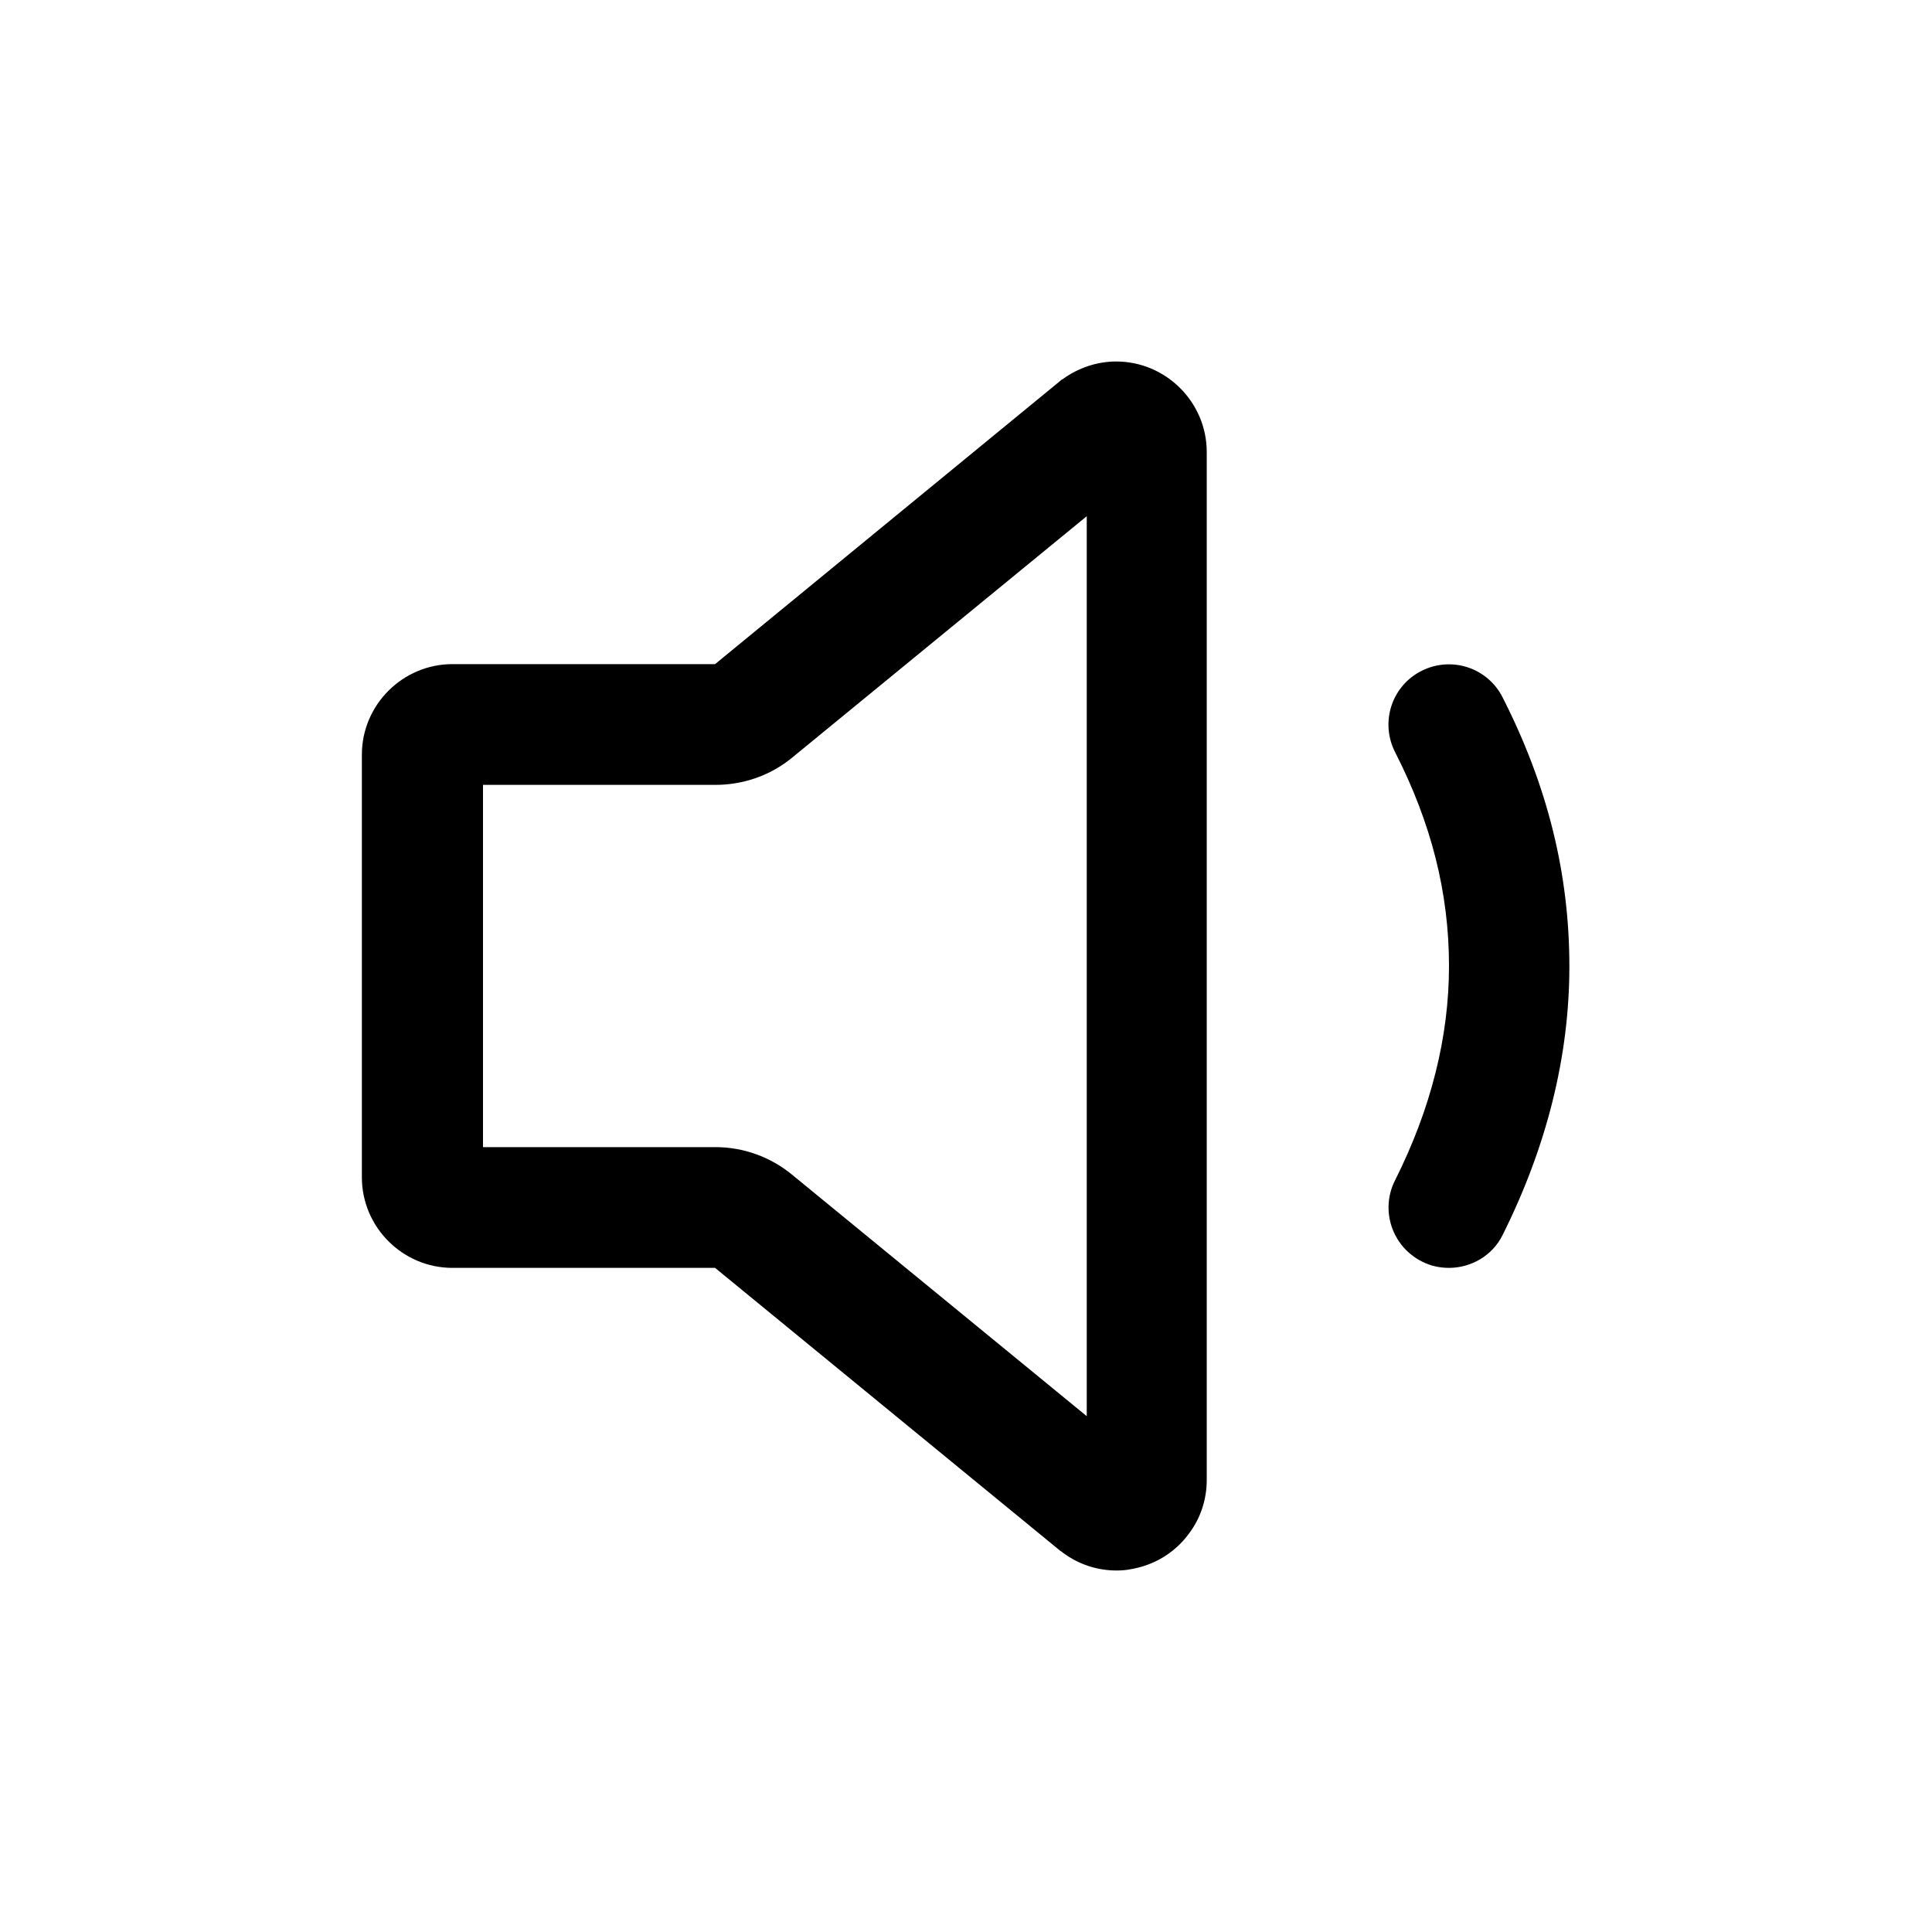 <?xml version="1.0" encoding="utf-8"?>
<!-- Generator: Adobe Illustrator 25.4.1, SVG Export Plug-In . SVG Version: 6.00 Build 0)  -->
<svg version="1.1" id="Calque_1" xmlns="http://www.w3.org/2000/svg" xmlns:xlink="http://www.w3.org/1999/xlink" x="0px" y="0px"
	 viewBox="0 0 512 512" style="enable-background:new 0 0 512 512;" xml:space="preserve">
<path d="M295.9,416.2c-5.1,0-10-1.6-14.2-4.7c-0.2-0.2-0.4-0.3-0.7-0.5l-91.5-75l-69.6,0c-13.2,0-24-10.8-24-24V200
	c0-13.2,10.8-24,24-24h69.6v16l0-16c0,0,0,0,0,0l91.4-75c0.2-0.2,0.4-0.4,0.7-0.5c4.1-3,9.1-4.7,14.2-4.7c0,0,0,0,0,0
	c13.2,0,24,10.8,24,24v272.4c0,5.1-1.6,10.1-4.7,14.2c-3.8,5.2-9.4,8.5-15.7,9.5C298.4,416.1,297.2,416.2,295.9,416.2z M288,392.2
	C288,392.2,288,392.2,288,392.2L288,392.2z M128,304h61.6c7.4,0,14.6,2.6,20.3,7.3l78.1,64V136.8l-78.1,64
	c-5.7,4.7-12.9,7.2-20.3,7.2c0,0,0,0,0,0H128V304z"/>
<path d="M384,336c-2.4,0-4.9-0.5-7.2-1.7c-7.9-4-11.1-13.6-7.1-21.5c9.5-18.9,14.3-38,14.3-56.8c0-19.4-4.7-37.9-14.3-56.7
	c-4-7.9-0.9-17.5,7-21.5c7.9-4,17.5-0.9,21.5,7c11.9,23.4,17.7,46.7,17.7,71.3c0,23.8-6,47.8-17.7,71.2
	C395.5,332.8,389.8,336,384,336z"/>
</svg>
